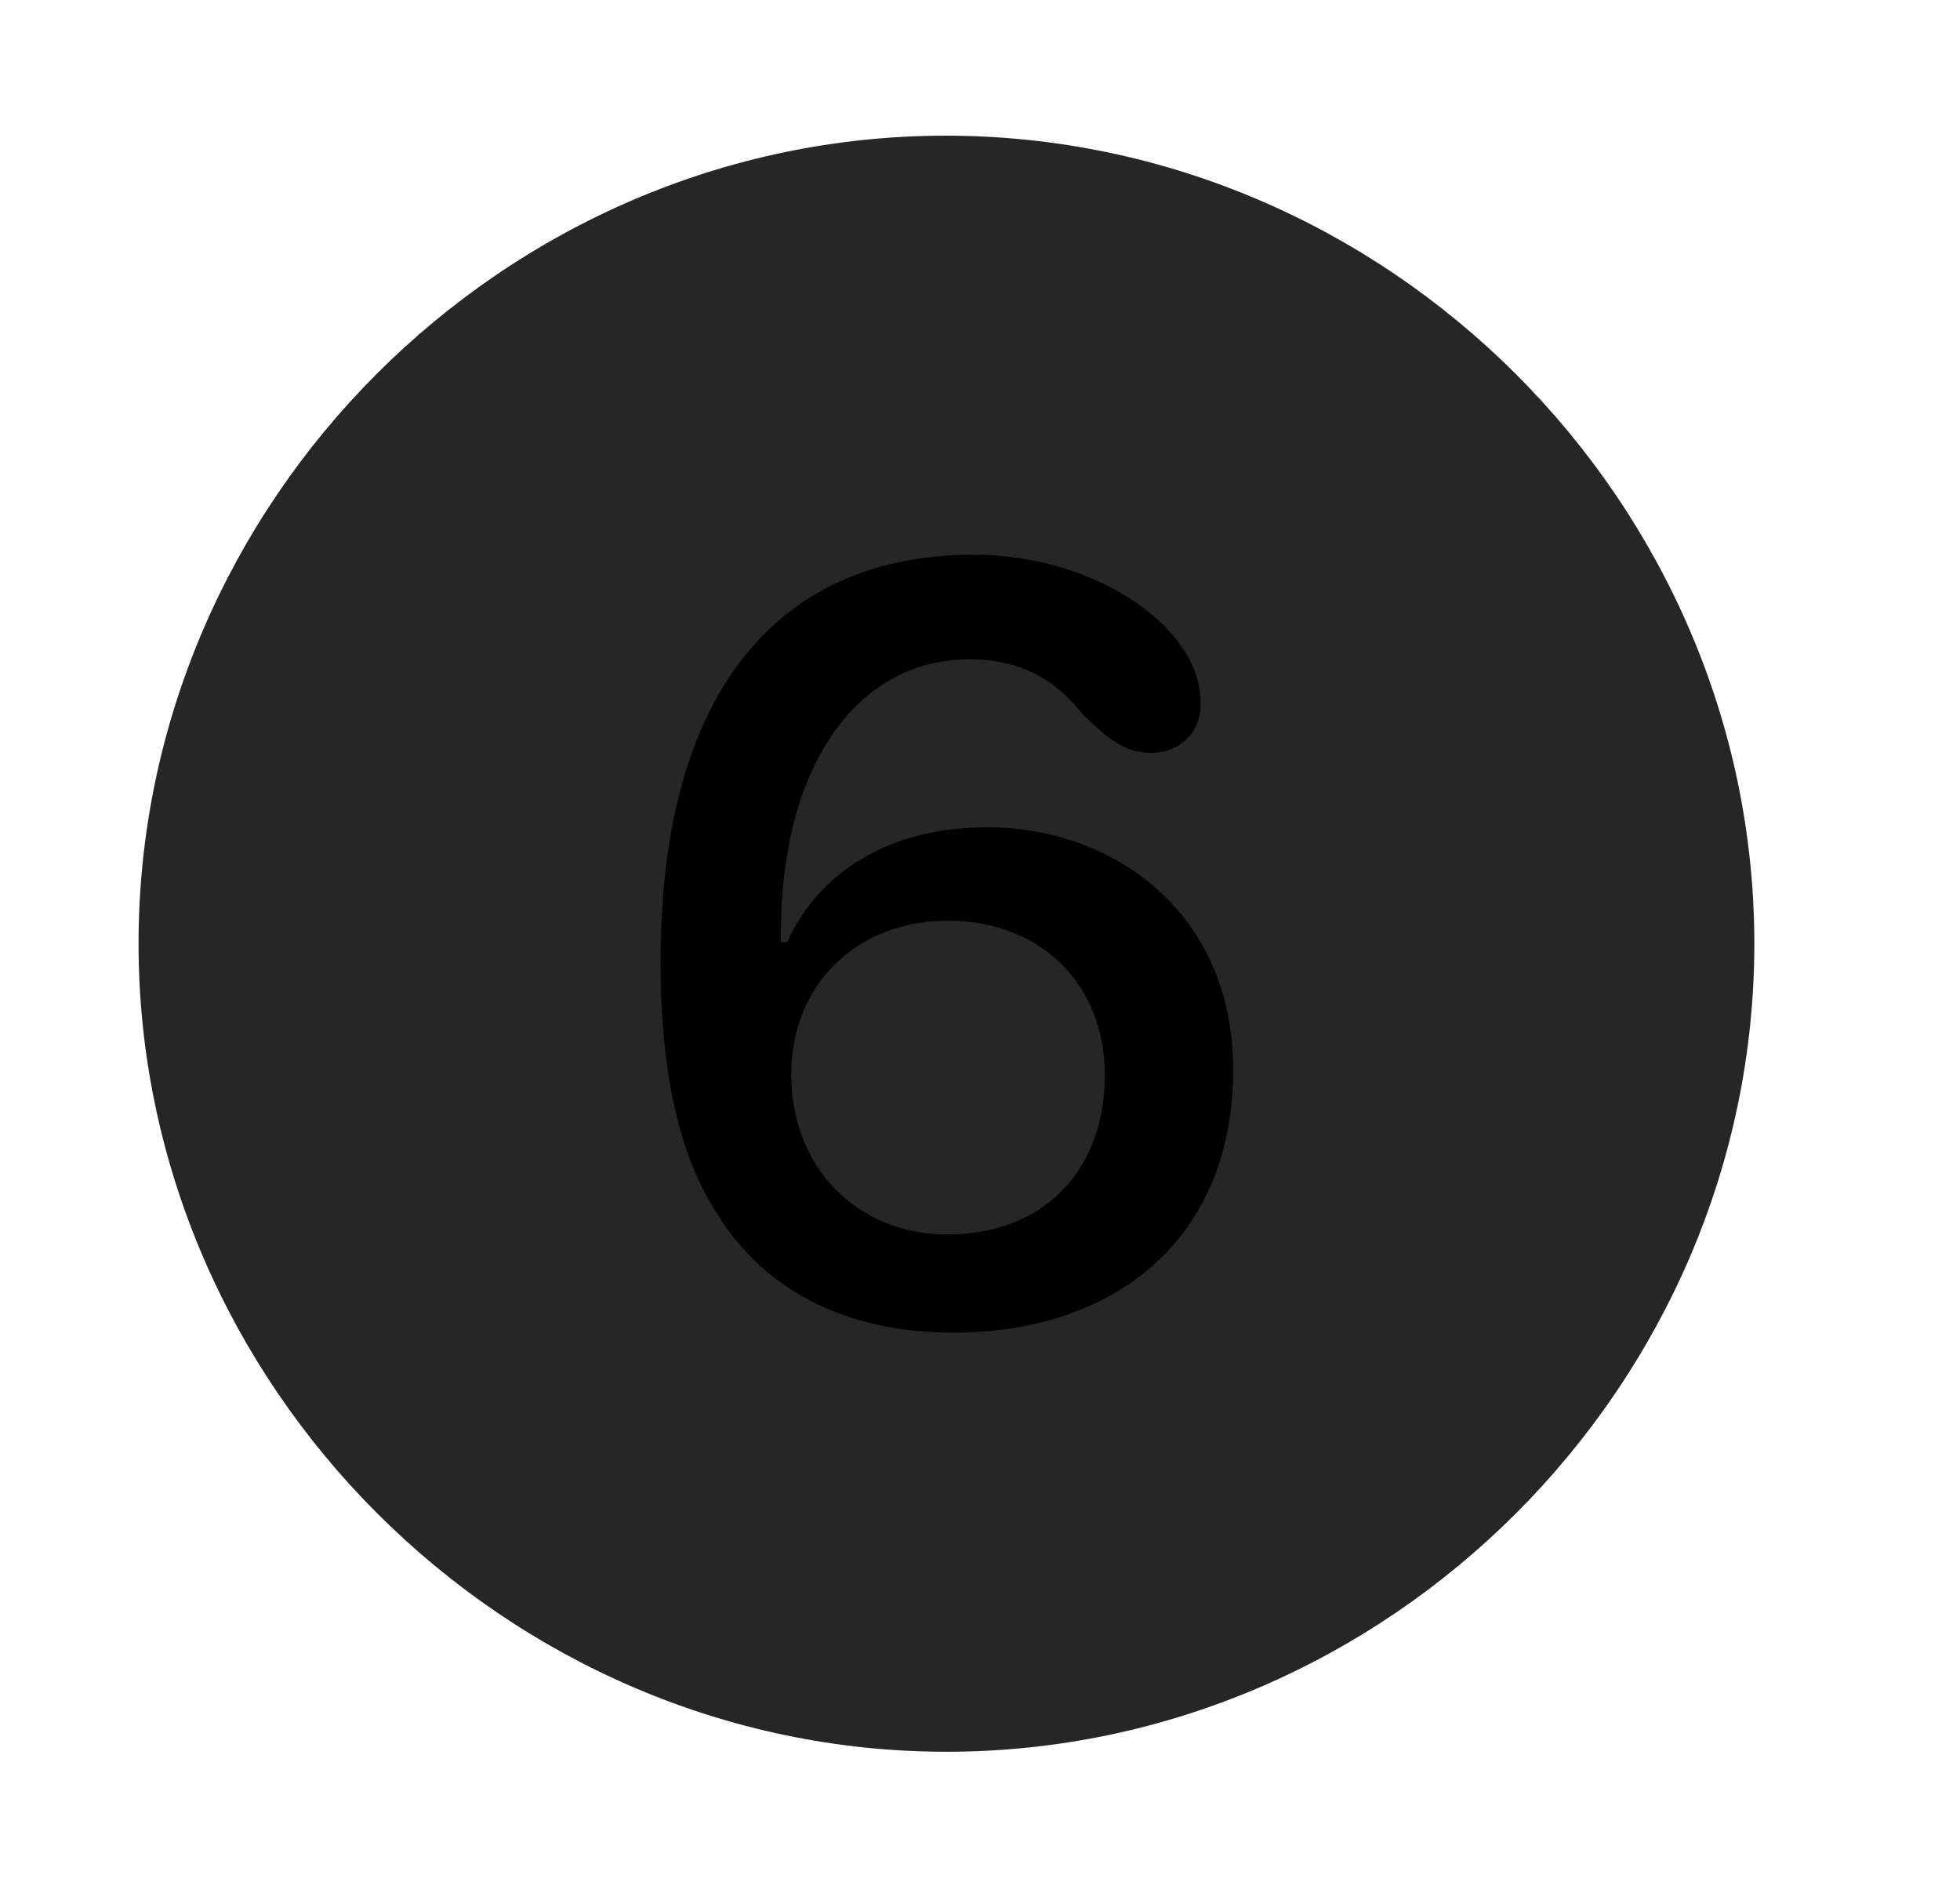 <svg width="29" height="28" viewBox="0 0 29 28" fill="currentColor" xmlns="http://www.w3.org/2000/svg">
<g clip-path="url(#clip0_2207_37956)">
<path d="M14.004 25.913C20.543 25.913 25.957 20.488 25.957 13.96C25.957 7.421 20.531 2.007 13.992 2.007C7.464 2.007 2.05 7.421 2.05 13.96C2.05 20.488 7.476 25.913 14.004 25.913Z" fill="currentColor" fill-opacity="0.85"/>
<path d="M14.097 19.714C12.679 19.714 11.355 19.198 10.582 17.909C10.066 17.101 9.773 15.894 9.773 14.23C9.773 10.198 11.543 8.206 14.402 8.206C15.961 8.206 17.285 8.991 17.66 9.882C17.73 10.058 17.765 10.222 17.765 10.421C17.765 10.843 17.449 11.136 17.039 11.136C16.628 11.136 16.382 10.925 15.996 10.538C15.656 10.117 15.175 9.753 14.343 9.753C12.679 9.753 11.554 11.335 11.554 13.808C11.554 13.843 11.554 13.878 11.554 13.937C11.578 13.937 11.625 13.937 11.648 13.937C12.035 13.058 12.984 12.238 14.601 12.238C16.511 12.238 18.246 13.527 18.246 15.823C18.246 18.296 16.535 19.714 14.097 19.714ZM14.015 18.261C15.433 18.261 16.347 17.323 16.347 15.905C16.347 14.558 15.398 13.62 14.027 13.62C12.668 13.62 11.707 14.57 11.707 15.894C11.707 17.265 12.679 18.261 14.015 18.261Z" fill="currentColor"/>
</g>
<defs>
<clipPath id="clip0_2207_37956">
<rect width="23.906" height="23.918" fill="currentColor" transform="translate(2.05 2.007)"/>
</clipPath>
</defs>
</svg>
